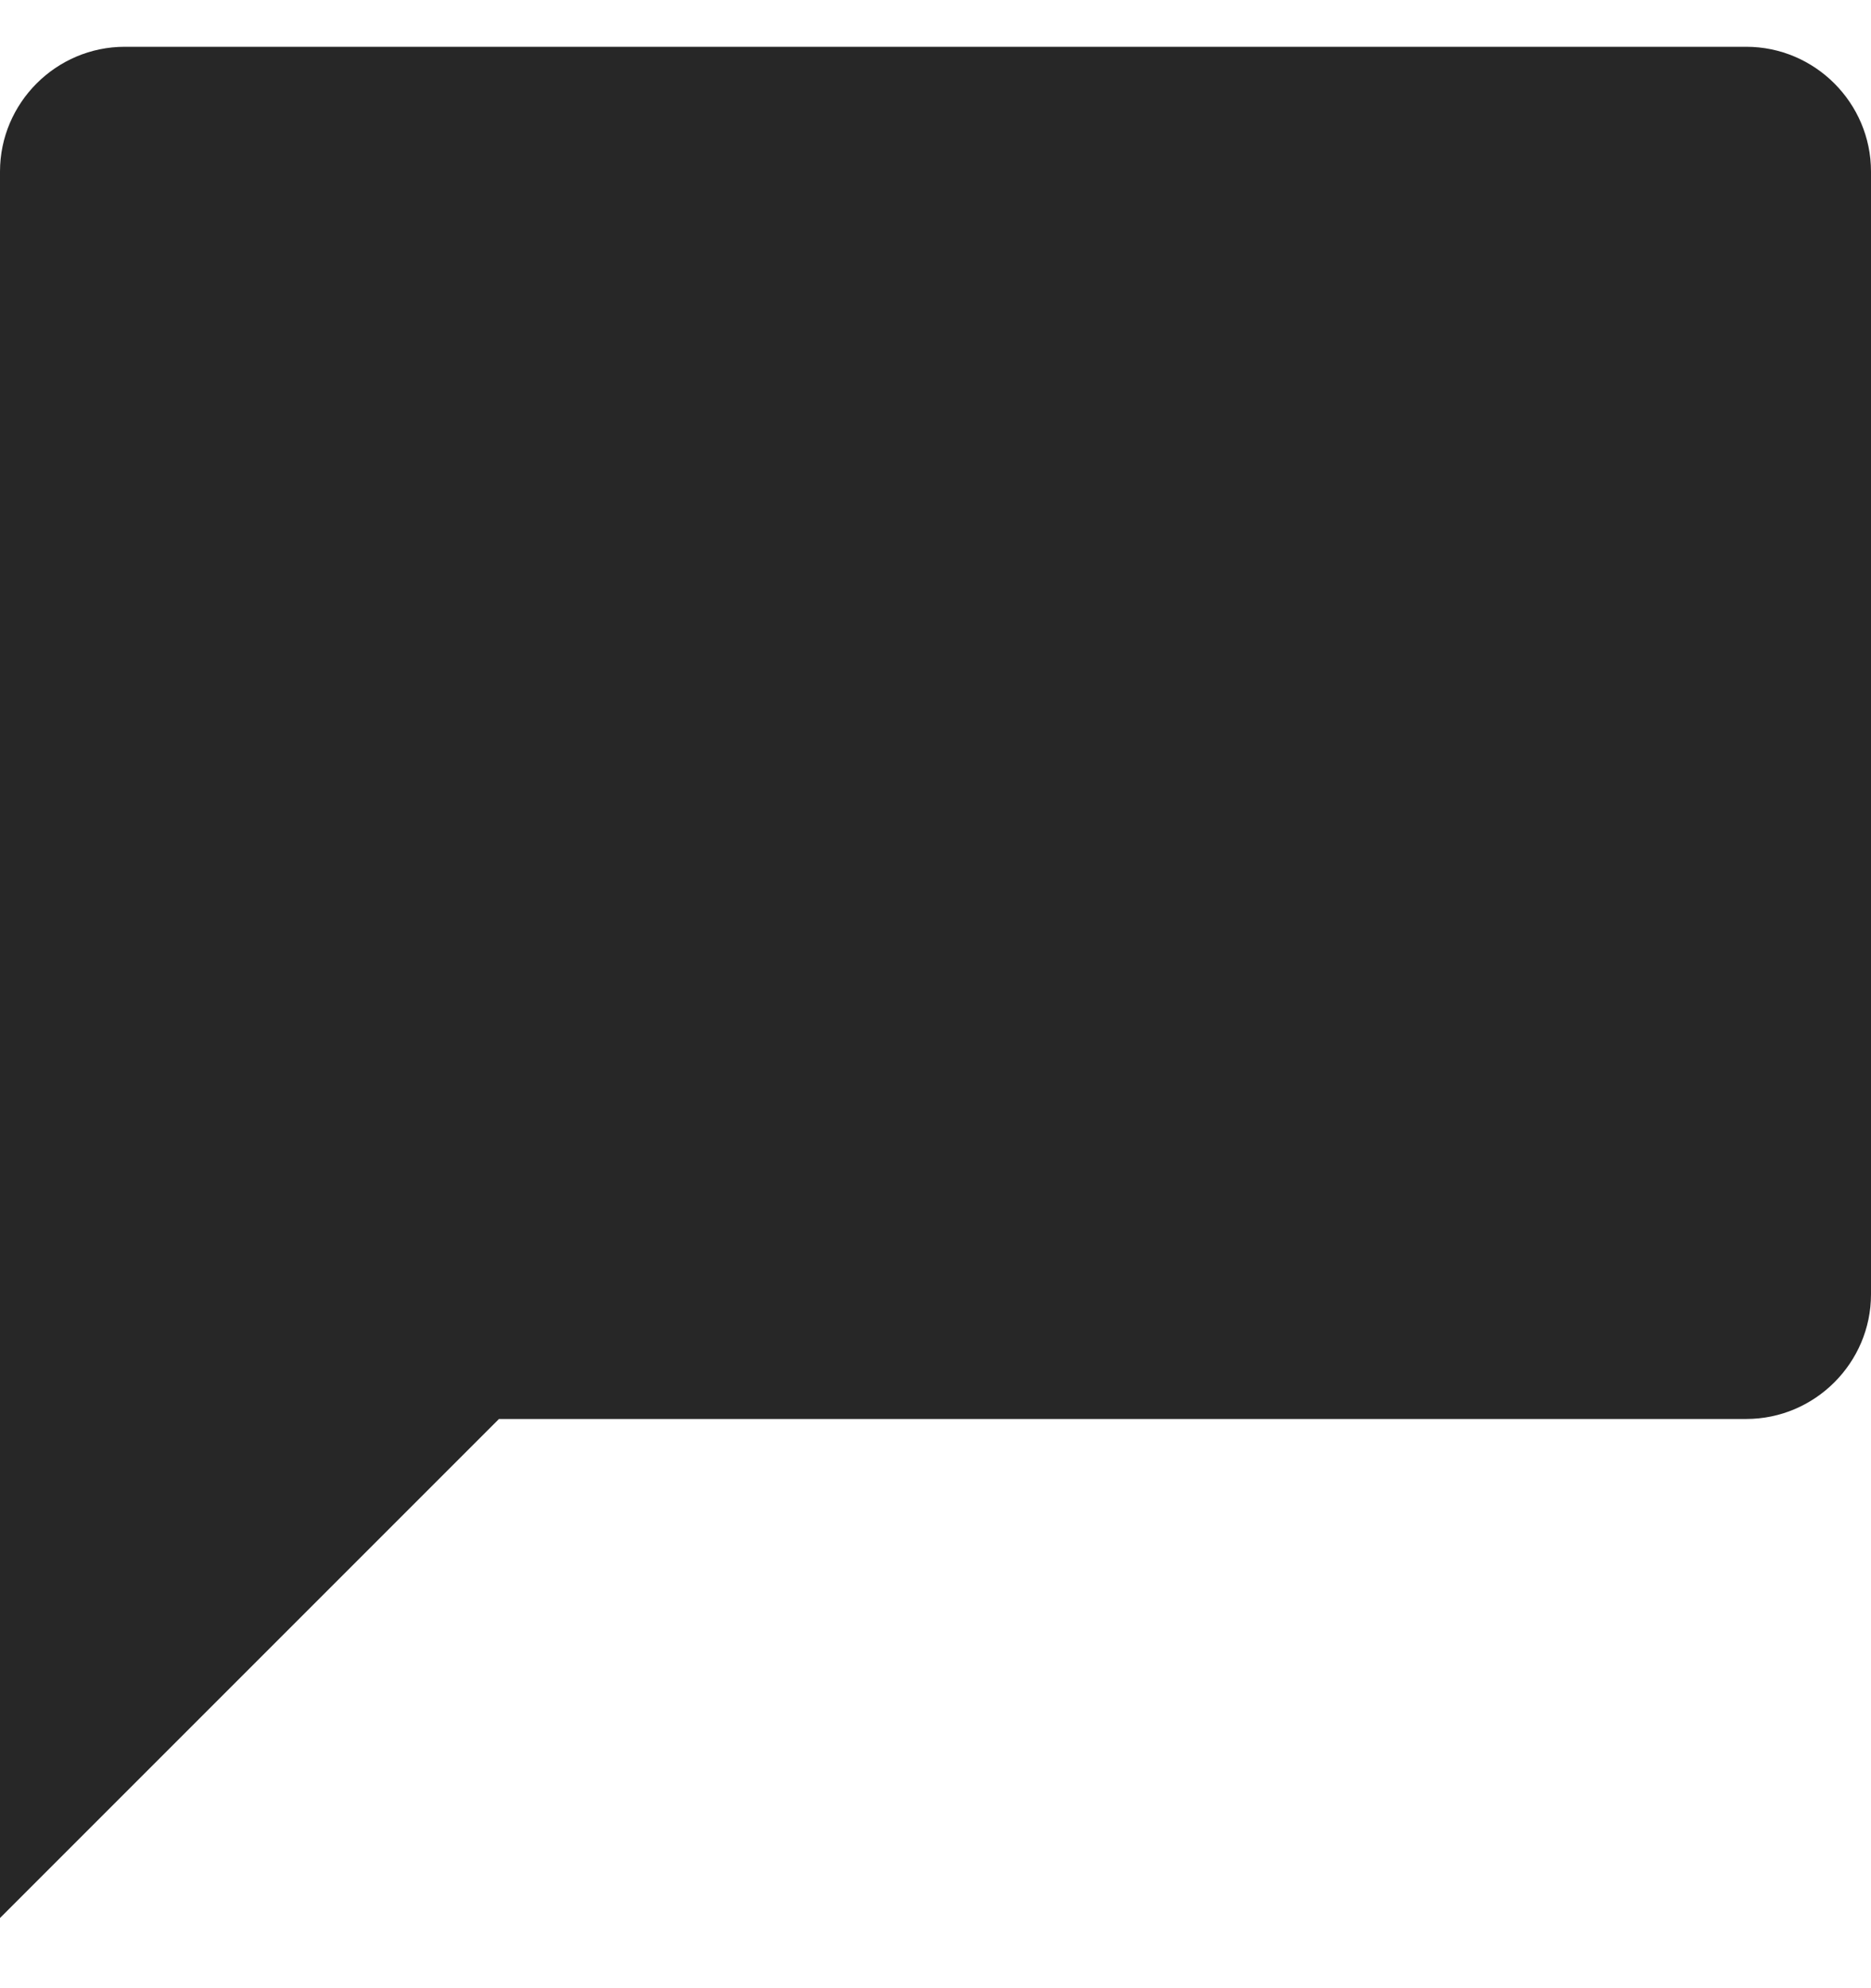 <?xml version="1.0" encoding="UTF-8"?>
<svg width="16px" height="17px" viewBox="0 0 16 17" version="1.1" xmlns="http://www.w3.org/2000/svg" xmlns:xlink="http://www.w3.org/1999/xlink">
    <!-- Generator: Sketch 53 (72520) - https://sketchapp.com -->
    <title>forum</title>
    <desc>Created with Sketch.</desc>
    <g id="Page-1" stroke="none" stroke-width="1" fill="none" fill-rule="evenodd">
        <g id="homepage-rejiggle-copy-29" transform="translate(-884, -1803)" fill="#272727" fill-rule="nonzero">
            <g id="forum" transform="translate(884, 1803.4)">
                <path d="M16,10.667 L16,1.067 C16,0.48 15.52,0 14.933,0 L1.067,0 C0.48,0 0,0.48 0,1.067 L0,16 L4.267,11.733 L14.933,11.733 C15.52,11.733 16,11.253 16,10.667 Z" id="Shape"></path>
            </g>
        </g>
    </g>
</svg>